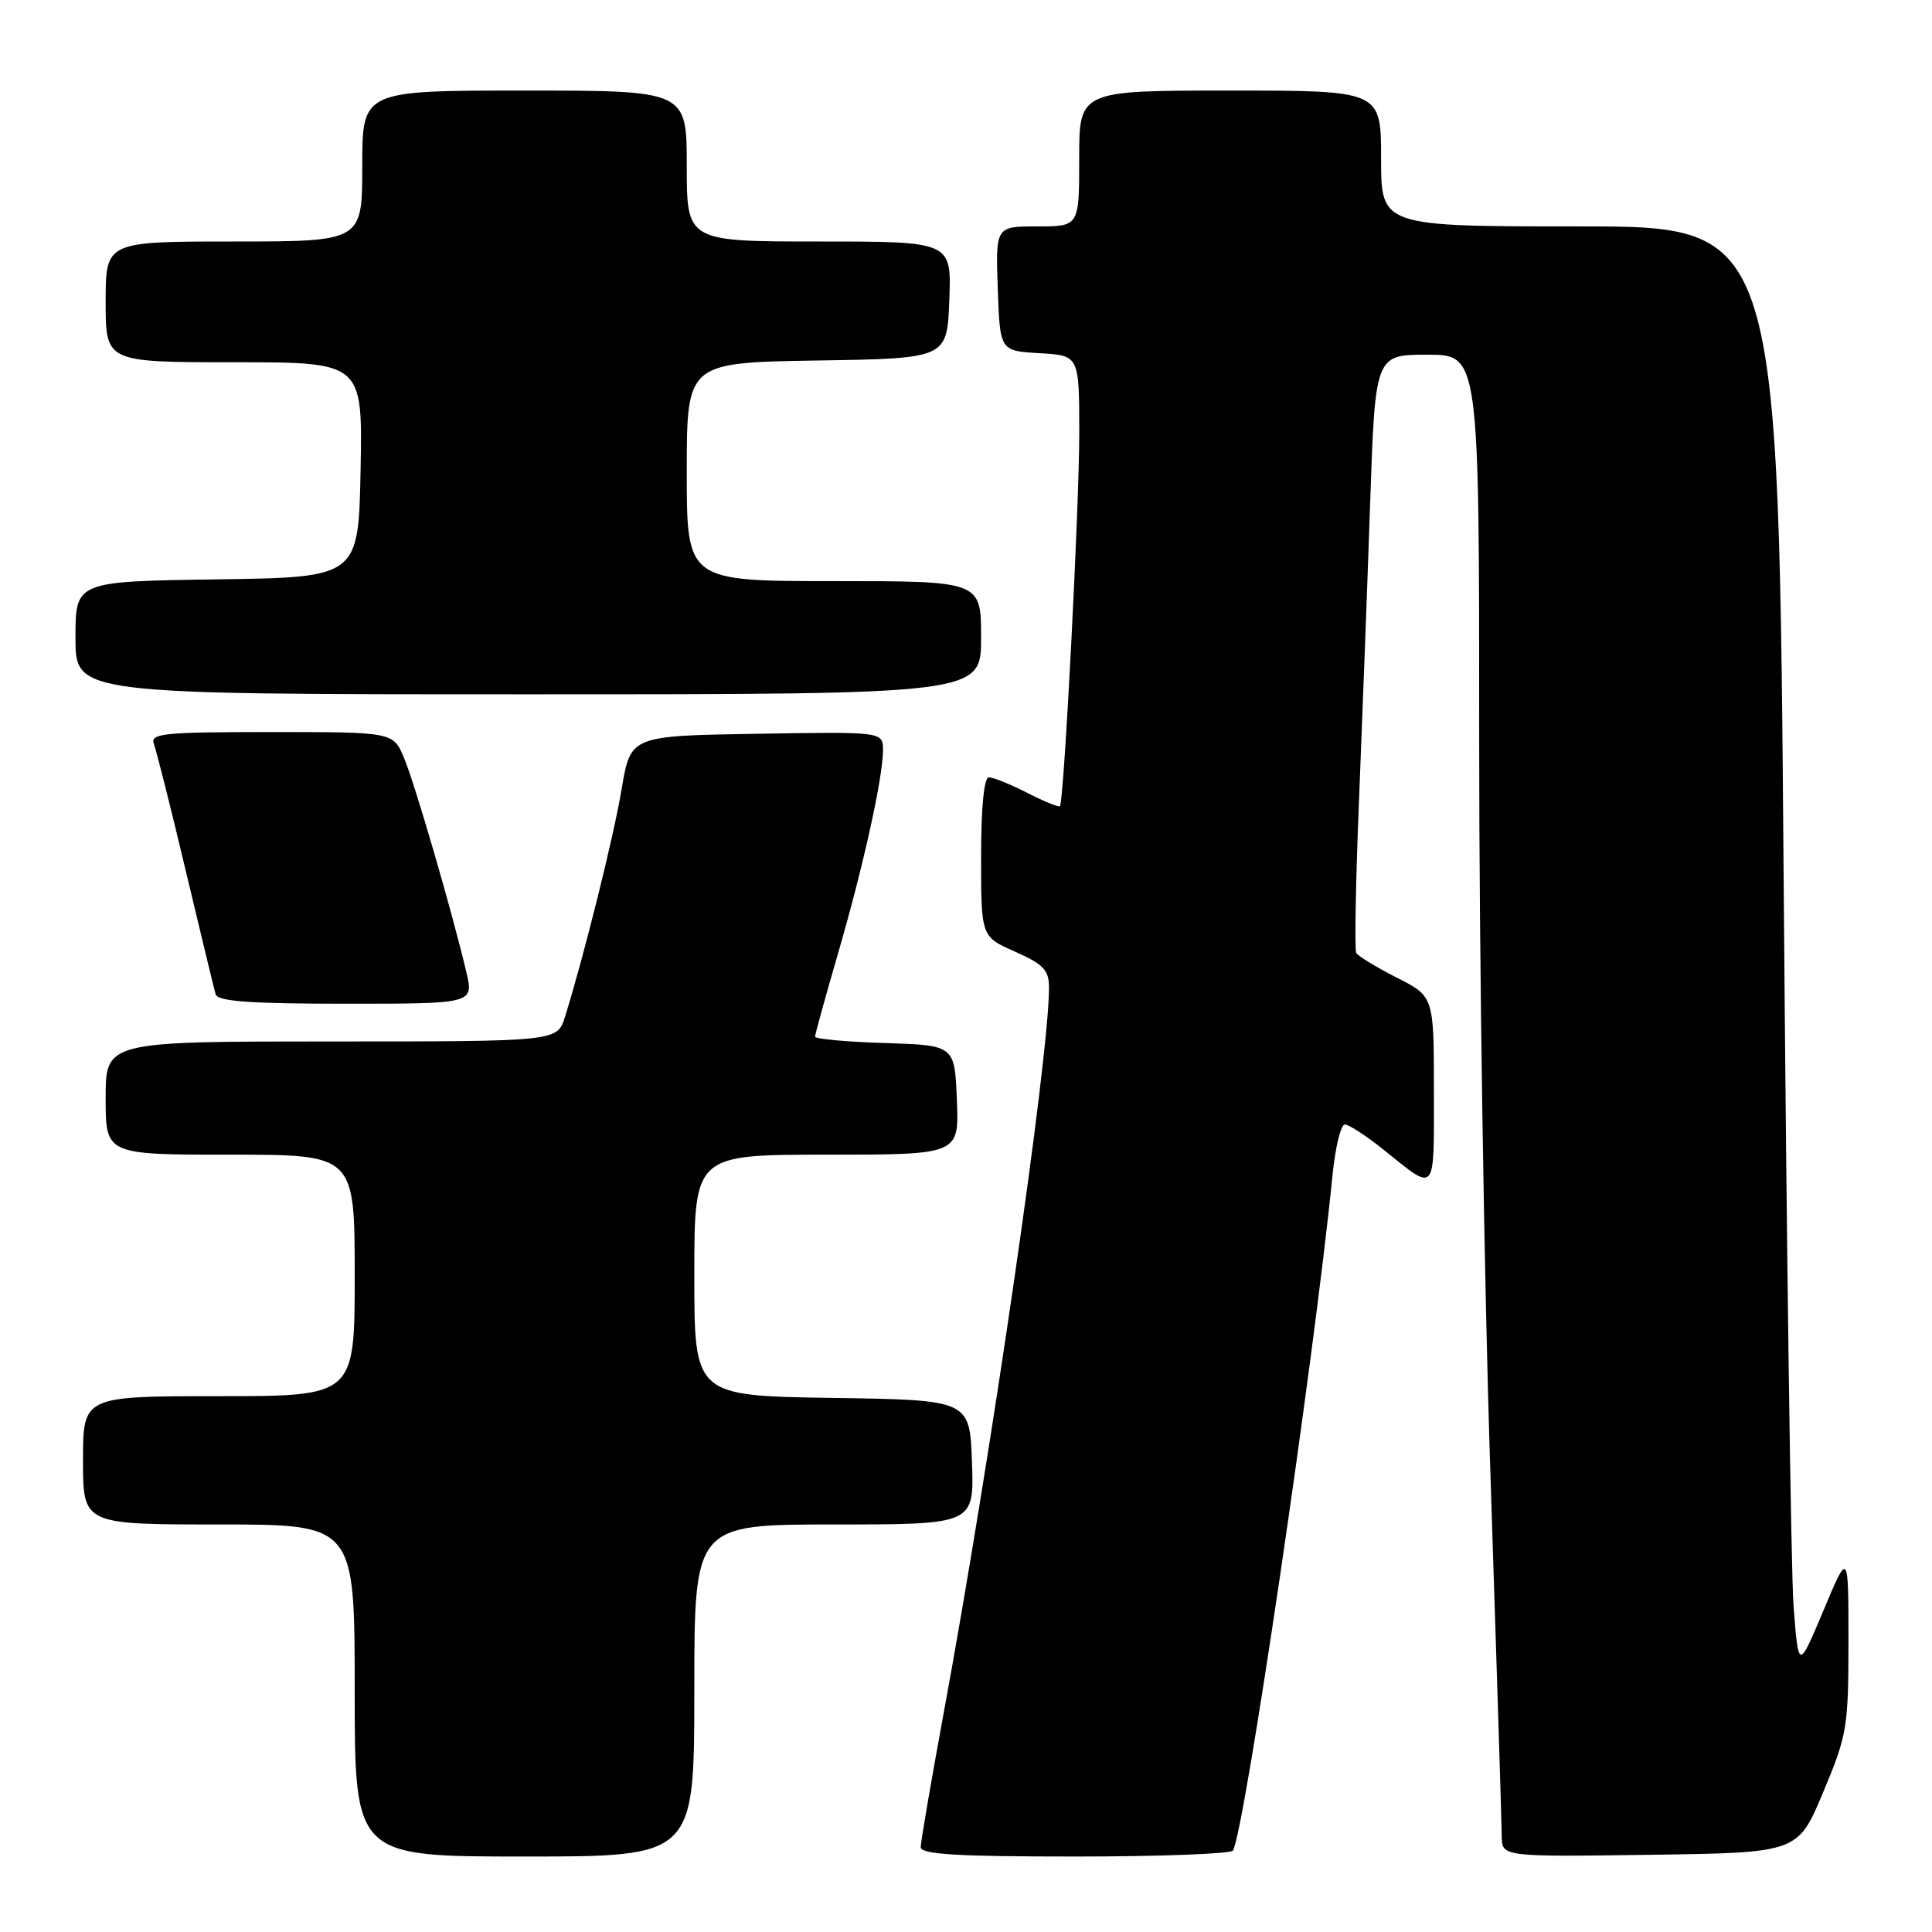 <?xml version="1.0" encoding="UTF-8" standalone="no"?>
<!DOCTYPE svg PUBLIC "-//W3C//DTD SVG 1.1//EN" "http://www.w3.org/Graphics/SVG/1.1/DTD/svg11.dtd" >
<svg xmlns="http://www.w3.org/2000/svg" xmlns:xlink="http://www.w3.org/1999/xlink" version="1.1" viewBox="0 0 256 256">
 <g >
 <path fill="currentColor"
d=" M 92.00 224.00 C 92.00 202.00 92.00 202.00 110.54 202.00 C 129.08 202.00 129.08 202.00 128.79 193.75 C 128.50 185.50 128.50 185.50 110.25 185.23 C 92.00 184.95 92.00 184.95 92.00 168.98 C 92.00 153.00 92.00 153.00 109.54 153.00 C 127.09 153.00 127.09 153.00 126.79 145.75 C 126.50 138.50 126.50 138.50 117.25 138.21 C 112.16 138.05 108.00 137.67 108.00 137.36 C 108.00 137.05 109.34 132.21 110.97 126.59 C 114.35 115.01 117.00 103.05 117.00 99.41 C 117.00 96.95 117.00 96.95 100.28 97.23 C 83.56 97.50 83.56 97.50 82.38 104.50 C 81.32 110.85 77.42 126.52 74.86 134.75 C 73.84 138.00 73.84 138.00 43.92 138.00 C 14.00 138.00 14.00 138.00 14.00 145.50 C 14.00 153.00 14.00 153.00 30.50 153.00 C 47.00 153.00 47.00 153.00 47.00 169.00 C 47.00 185.00 47.00 185.00 29.00 185.00 C 11.00 185.00 11.00 185.00 11.00 193.50 C 11.00 202.00 11.00 202.00 29.00 202.00 C 47.00 202.00 47.00 202.00 47.00 224.00 C 47.00 246.00 47.00 246.00 69.50 246.00 C 92.00 246.00 92.00 246.00 92.00 224.00 Z  M 163.37 245.21 C 164.90 242.73 174.18 179.82 176.56 155.75 C 176.93 152.04 177.67 149.00 178.20 149.00 C 178.73 149.00 181.04 150.51 183.33 152.34 C 190.38 158.00 190.00 158.44 190.00 144.58 C 190.00 132.03 190.00 132.03 185.07 129.54 C 182.36 128.16 179.95 126.69 179.71 126.27 C 179.47 125.85 179.64 116.72 180.08 106.00 C 180.51 95.28 181.18 77.61 181.55 66.75 C 182.22 47.00 182.22 47.00 189.12 47.00 C 196.01 47.00 196.01 47.00 196.00 98.25 C 195.99 126.44 196.65 169.97 197.48 195.00 C 198.30 220.03 198.98 241.75 198.99 243.27 C 199.00 246.04 199.00 246.04 218.61 245.77 C 238.22 245.50 238.22 245.50 241.57 237.50 C 244.75 229.93 244.93 228.86 244.93 217.50 C 244.93 205.50 244.93 205.50 241.62 213.39 C 238.31 221.28 238.31 221.28 237.66 212.89 C 237.31 208.28 236.72 165.24 236.35 117.25 C 235.68 30.00 235.68 30.00 209.34 30.00 C 183.00 30.00 183.00 30.00 183.00 21.00 C 183.00 12.00 183.00 12.00 163.00 12.00 C 143.00 12.00 143.00 12.00 143.00 21.00 C 143.00 30.00 143.00 30.00 137.46 30.00 C 131.92 30.00 131.92 30.00 132.21 38.25 C 132.50 46.50 132.50 46.50 137.75 46.80 C 143.00 47.10 143.00 47.10 143.01 57.30 C 143.02 66.94 140.99 106.13 140.45 106.82 C 140.31 107.00 138.37 106.21 136.14 105.07 C 133.91 103.93 131.61 103.00 131.04 103.00 C 130.39 103.00 130.00 106.92 130.00 113.56 C 130.00 124.11 130.00 124.11 134.50 126.10 C 138.28 127.78 139.00 128.54 139.00 130.88 C 139.00 140.14 131.39 192.54 125.04 227.00 C 123.37 236.07 122.00 244.06 122.00 244.75 C 122.00 245.71 126.75 246.00 142.44 246.00 C 153.68 246.00 163.10 245.64 163.37 245.21 Z  M 61.78 128.75 C 59.91 120.82 54.99 103.90 53.54 100.44 C 52.10 97.00 52.10 97.00 35.94 97.00 C 21.64 97.00 19.86 97.18 20.39 98.58 C 20.72 99.45 22.62 106.98 24.60 115.33 C 26.59 123.67 28.37 131.06 28.57 131.75 C 28.85 132.69 33.18 133.00 45.86 133.00 C 62.79 133.00 62.79 133.00 61.78 128.75 Z  M 130.00 84.50 C 130.00 77.00 130.00 77.00 110.50 77.00 C 91.00 77.00 91.00 77.00 91.00 62.52 C 91.00 48.05 91.00 48.05 108.25 47.77 C 125.50 47.50 125.50 47.50 125.79 39.75 C 126.08 32.00 126.08 32.00 108.54 32.00 C 91.00 32.00 91.00 32.00 91.00 22.00 C 91.00 12.00 91.00 12.00 69.50 12.00 C 48.00 12.00 48.00 12.00 48.00 22.00 C 48.00 32.00 48.00 32.00 31.00 32.00 C 14.00 32.00 14.00 32.00 14.00 40.00 C 14.00 48.00 14.00 48.00 31.03 48.00 C 48.05 48.00 48.05 48.00 47.78 62.25 C 47.50 76.50 47.50 76.50 28.75 76.77 C 10.00 77.04 10.00 77.04 10.00 84.52 C 10.00 92.00 10.00 92.00 70.00 92.00 C 130.00 92.00 130.00 92.00 130.00 84.50 Z "/>
</g>
</svg>